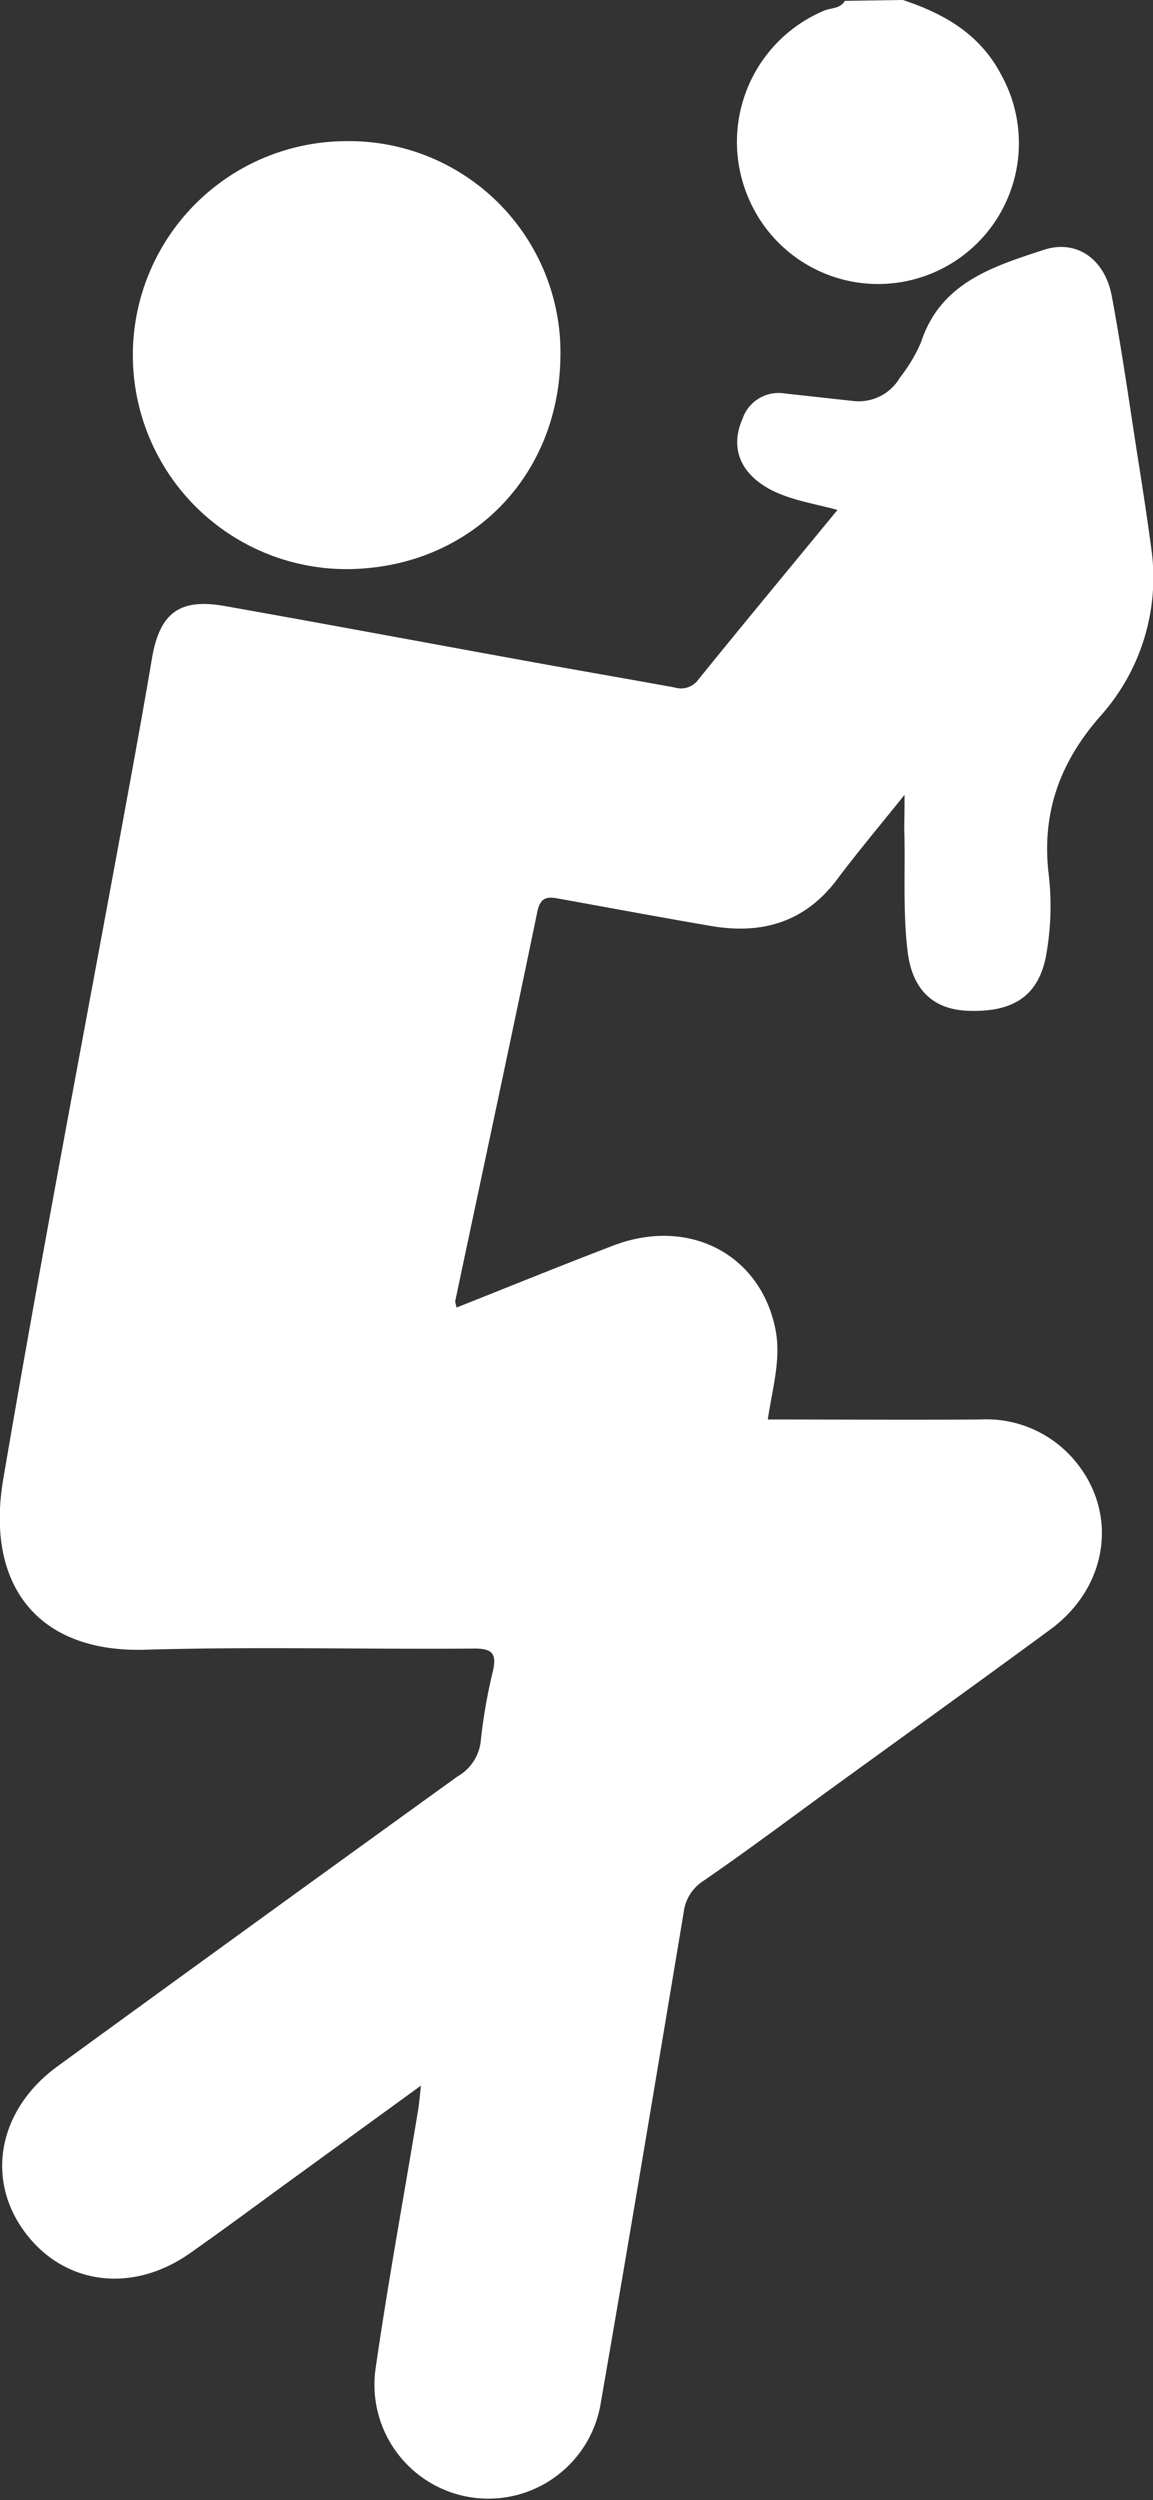 <svg id="Layer_1" data-name="Layer 1" xmlns="http://www.w3.org/2000/svg" viewBox="0 0 118.11 255.92"><rect x="0" y="0" width="118.11" height="255.92" fill="#333333" stroke="none"/><defs><style>.cls-1{fill:#fff;}</style></defs><path class="cls-1" d="M163,7.64c4.25,1.41,7.91,3.5,10.09,7.69A14.42,14.42,0,1,1,147.22,28a14.57,14.57,0,0,1,7.71-19.27c.73-.3,1.66-.19,2.12-1Z" transform="translate(-70.51 -7.64)"/><path class="cls-1" d="M163.17,89c-2.68,3.34-4.92,6-7,8.78-3.3,4.32-7.69,5.53-12.83,4.65s-10.29-1.84-15.43-2.77c-1.11-.2-2-.38-2.35,1.27-2.75,13.31-5.61,26.61-8.42,39.91,0,.14.06.31.14.65,5.38-2.13,10.72-4.31,16.1-6.36,7.64-2.9,14.95.85,16.54,8.47.65,3.08-.28,6.1-.76,9.35,7.33,0,14.55.05,21.77,0a11.81,11.81,0,0,1,9.36,3.85c4.85,5.34,3.91,13.17-2.19,17.65-7.77,5.71-15.61,11.33-23.42,17-4,2.93-8,5.9-12.14,8.75a4.43,4.43,0,0,0-2,3.23c-2.79,16.7-5.57,33.4-8.47,50.08A11.64,11.64,0,1,1,109,250c1.27-8.79,2.88-17.52,4.33-26.29.12-.69.17-1.4.3-2.57L99.2,231.62c-3,2.19-6,4.41-9.09,6.58-6,4.31-13.14,3.38-17.17-2.22-3.92-5.43-2.52-12.45,3.44-16.8q20.48-14.9,41-29.69a4.76,4.76,0,0,0,2.39-3.74,54.28,54.28,0,0,1,1.25-7.11c.37-1.7-.07-2.25-1.92-2.24-11.24.09-22.49-.21-33.72.12-11,.32-16.39-6.61-14.53-17.5,3.94-23.15,8.38-46.21,12.61-69.3.9-4.9,1.79-9.8,2.62-14.71.79-4.6,2.81-6.16,7.46-5.33,10.38,1.84,20.74,3.78,31.1,5.66,5,.91,10,1.77,15,2.68a2.19,2.19,0,0,0,2.39-.79c4.65-5.75,9.38-11.44,14.27-17.39-2.44-.66-4.79-1-6.88-2.09-3.08-1.65-4.15-4.27-2.85-7.23a3.9,3.9,0,0,1,4.33-2.6l6.94.76a4.89,4.89,0,0,0,4.86-2.39,16.2,16.2,0,0,0,2.16-3.62c2-6.11,7.39-7.75,12.56-9.45,3.43-1.12,6.33,1,7,4.85,1,5.38,1.77,10.81,2.61,16.22.51,3.2,1,6.4,1.43,9.61A21.25,21.25,0,0,1,183.18,81c-4,4.58-5.91,9.62-5.29,15.76a28.37,28.37,0,0,1-.28,9c-.83,3.81-3.29,5.54-8,5.35-3.57-.15-5.63-2.22-6.11-5.95-.53-4.23-.23-8.48-.36-12.72C163.15,91.51,163.17,90.63,163.17,89Z" transform="translate(-70.51 -7.64)"/><path class="cls-1" d="M106,22.09a21.65,21.65,0,0,1,21.92,22c-.13,12.52-9.45,21.74-21.87,21.81A21.9,21.9,0,1,1,106,22.09Z" transform="translate(-70.51 -7.64)"/></svg>